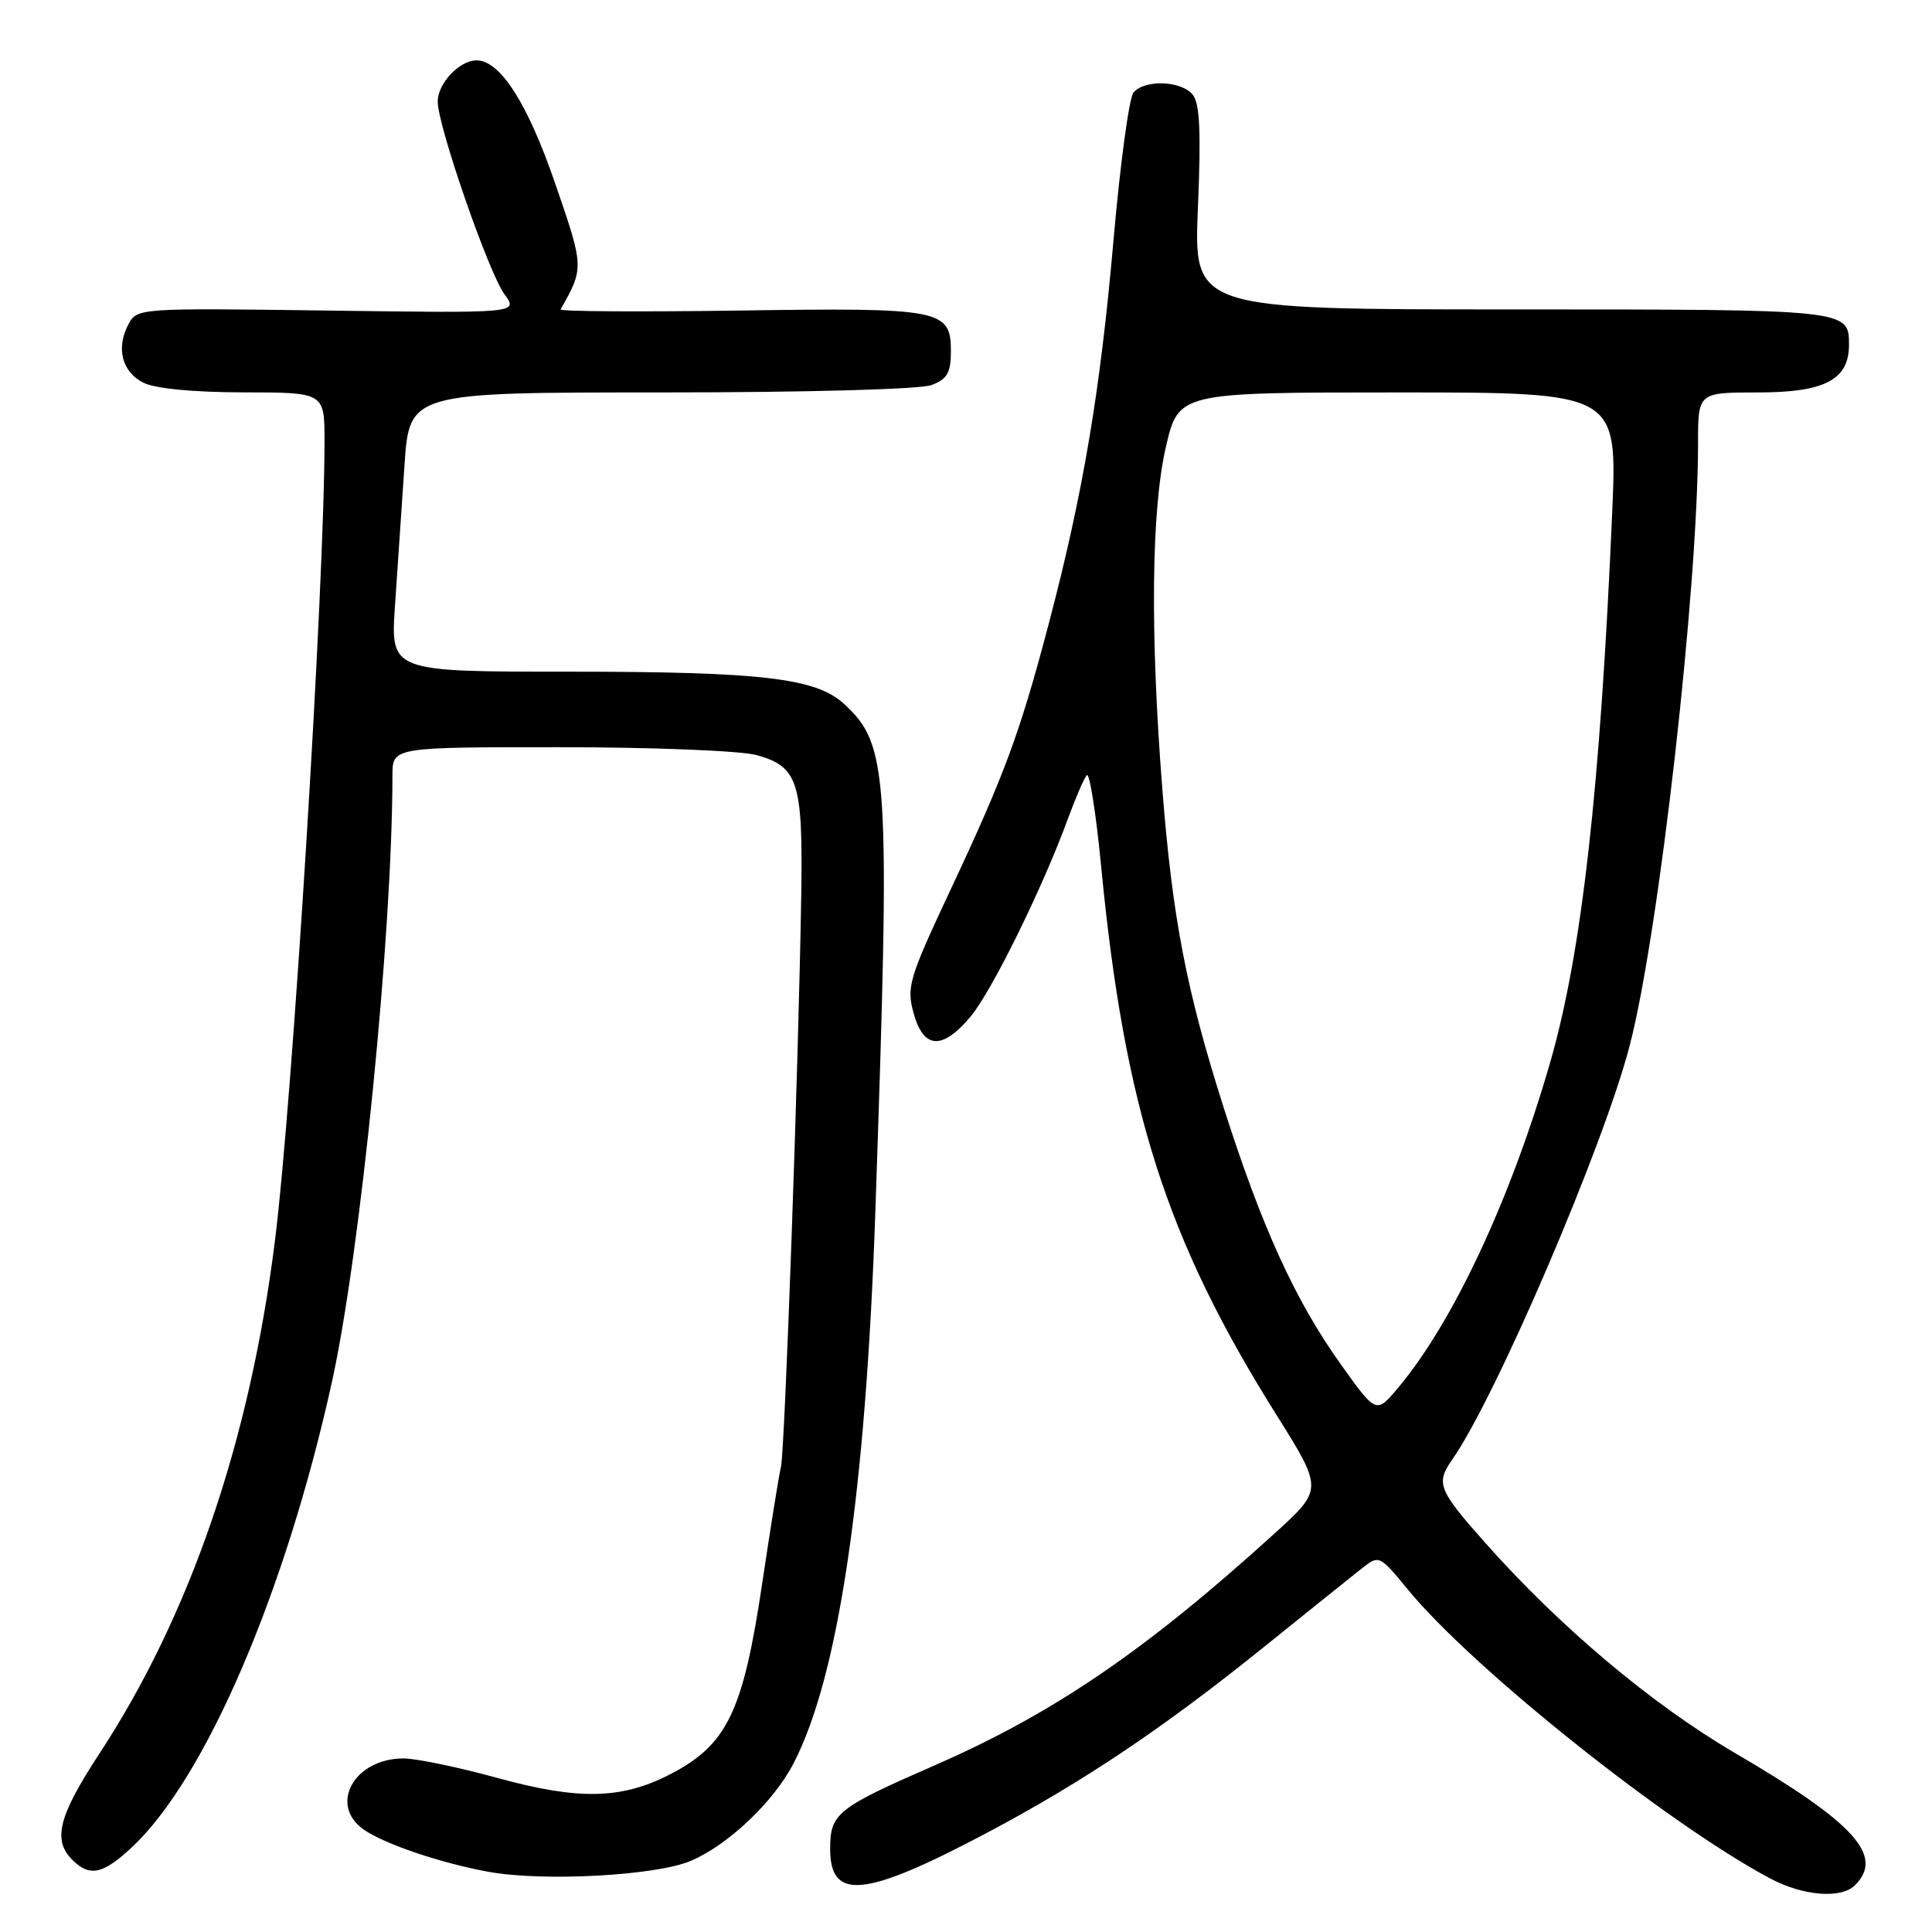 <?xml version="1.0" encoding="UTF-8" standalone="no"?>
<!DOCTYPE svg PUBLIC "-//W3C//DTD SVG 1.1//EN" "http://www.w3.org/Graphics/SVG/1.1/DTD/svg11.dtd" >
<svg xmlns="http://www.w3.org/2000/svg" xmlns:xlink="http://www.w3.org/1999/xlink" version="1.1" viewBox="0 0 256 256">
 <g >
 <path fill="currentColor"
d=" M 245.80 249.80 C 249.70 245.90 245.74 241.54 229.89 232.28 C 218.88 225.84 206.70 215.59 196.79 204.42 C 190.59 197.44 190.23 196.54 192.41 193.43 C 198.22 185.14 212.51 151.81 215.95 138.52 C 219.83 123.56 225.00 77.96 225.00 58.70 C 225.00 52.00 225.00 52.00 233.00 52.00 C 241.79 52.00 245.00 50.31 245.00 45.70 C 245.00 40.99 245.09 41.00 200.38 41.00 C 158.17 41.00 158.17 41.00 158.73 27.53 C 159.16 17.42 158.98 13.68 158.03 12.53 C 156.49 10.68 151.65 10.51 150.19 12.27 C 149.61 12.97 148.42 21.79 147.54 31.88 C 145.79 51.88 143.51 65.42 138.94 82.74 C 135.15 97.14 133.10 102.67 125.90 118.01 C 120.44 129.65 120.10 130.78 121.06 134.26 C 122.37 139.01 124.84 139.17 128.57 134.75 C 131.36 131.46 138.14 117.69 141.50 108.50 C 142.51 105.75 143.63 103.15 144.00 102.72 C 144.36 102.29 145.22 107.69 145.90 114.72 C 149.00 146.89 154.53 164.21 169.10 187.42 C 175.32 197.34 175.32 197.34 168.91 203.17 C 151.81 218.70 139.65 227.00 123.93 233.88 C 110.88 239.58 110.00 240.28 110.00 244.99 C 110.00 251.94 114.60 251.44 131.00 242.74 C 143.62 236.04 154.19 228.94 167.41 218.29 C 173.41 213.46 179.32 208.71 180.54 207.75 C 182.72 206.04 182.83 206.09 186.53 210.60 C 195.05 221.00 220.84 241.59 234.49 248.87 C 238.90 251.23 243.96 251.64 245.80 249.80 Z  M 91.50 246.59 C 96.46 244.50 102.53 238.74 105.17 233.62 C 111.12 222.10 114.71 197.80 115.99 160.50 C 117.98 102.34 117.76 98.72 111.83 93.26 C 108.11 89.84 100.88 89.00 75.23 89.00 C 51.74 89.00 51.74 89.00 52.34 80.25 C 52.67 75.44 53.23 67.11 53.59 61.75 C 54.24 52.00 54.24 52.00 87.55 52.00 C 106.78 52.00 121.95 51.59 123.43 51.02 C 125.51 50.24 126.00 49.39 126.00 46.56 C 126.00 40.99 124.77 40.75 97.87 41.15 C 84.74 41.34 74.13 41.27 74.28 41.00 C 77.40 35.48 77.40 35.45 73.56 24.30 C 69.91 13.68 66.28 8.00 63.14 8.00 C 60.88 8.00 58.00 11.05 58.00 13.46 C 58.00 16.67 64.74 36.13 66.85 39.00 C 68.69 41.50 68.69 41.50 43.43 41.15 C 18.44 40.81 18.16 40.83 17.03 42.95 C 15.34 46.10 16.15 49.27 19.00 50.71 C 20.54 51.49 25.62 51.98 32.25 51.99 C 43.00 52.00 43.00 52.00 43.00 58.45 C 43.00 77.58 38.76 145.92 36.42 164.50 C 33.09 190.95 25.18 214.05 13.16 232.38 C 7.76 240.62 6.95 243.81 9.57 246.43 C 11.89 248.74 13.63 248.37 17.50 244.75 C 27.22 235.66 37.81 211.03 43.96 183.22 C 47.76 166.07 52.00 123.66 52.00 102.75 C 52.00 99.00 52.00 99.00 74.25 99.01 C 86.54 99.01 98.17 99.48 100.24 100.05 C 105.75 101.58 106.40 103.60 106.17 118.50 C 105.82 140.88 104.00 192.13 103.48 194.36 C 103.20 195.54 102.09 202.47 101.00 209.77 C 98.46 226.88 96.34 231.25 88.68 235.16 C 82.31 238.42 76.64 238.53 66.00 235.61 C 60.77 234.17 55.14 233.00 53.47 233.00 C 46.94 233.00 43.51 239.14 48.20 242.43 C 50.93 244.34 58.46 246.89 64.76 248.03 C 71.99 249.34 86.87 248.54 91.50 246.59 Z  M 177.65 180.76 C 171.60 172.28 167.20 162.63 162.12 146.69 C 157.20 131.22 155.36 121.67 154.01 104.49 C 152.39 83.86 152.56 67.54 154.48 59.25 C 156.16 52.00 156.16 52.00 185.23 52.00 C 214.30 52.00 214.30 52.00 213.63 67.75 C 212.05 104.49 209.60 126.23 205.41 140.76 C 200.17 158.92 192.52 175.27 185.23 183.92 C 182.35 187.35 182.35 187.35 177.65 180.76 Z "/>
</g>
</svg>